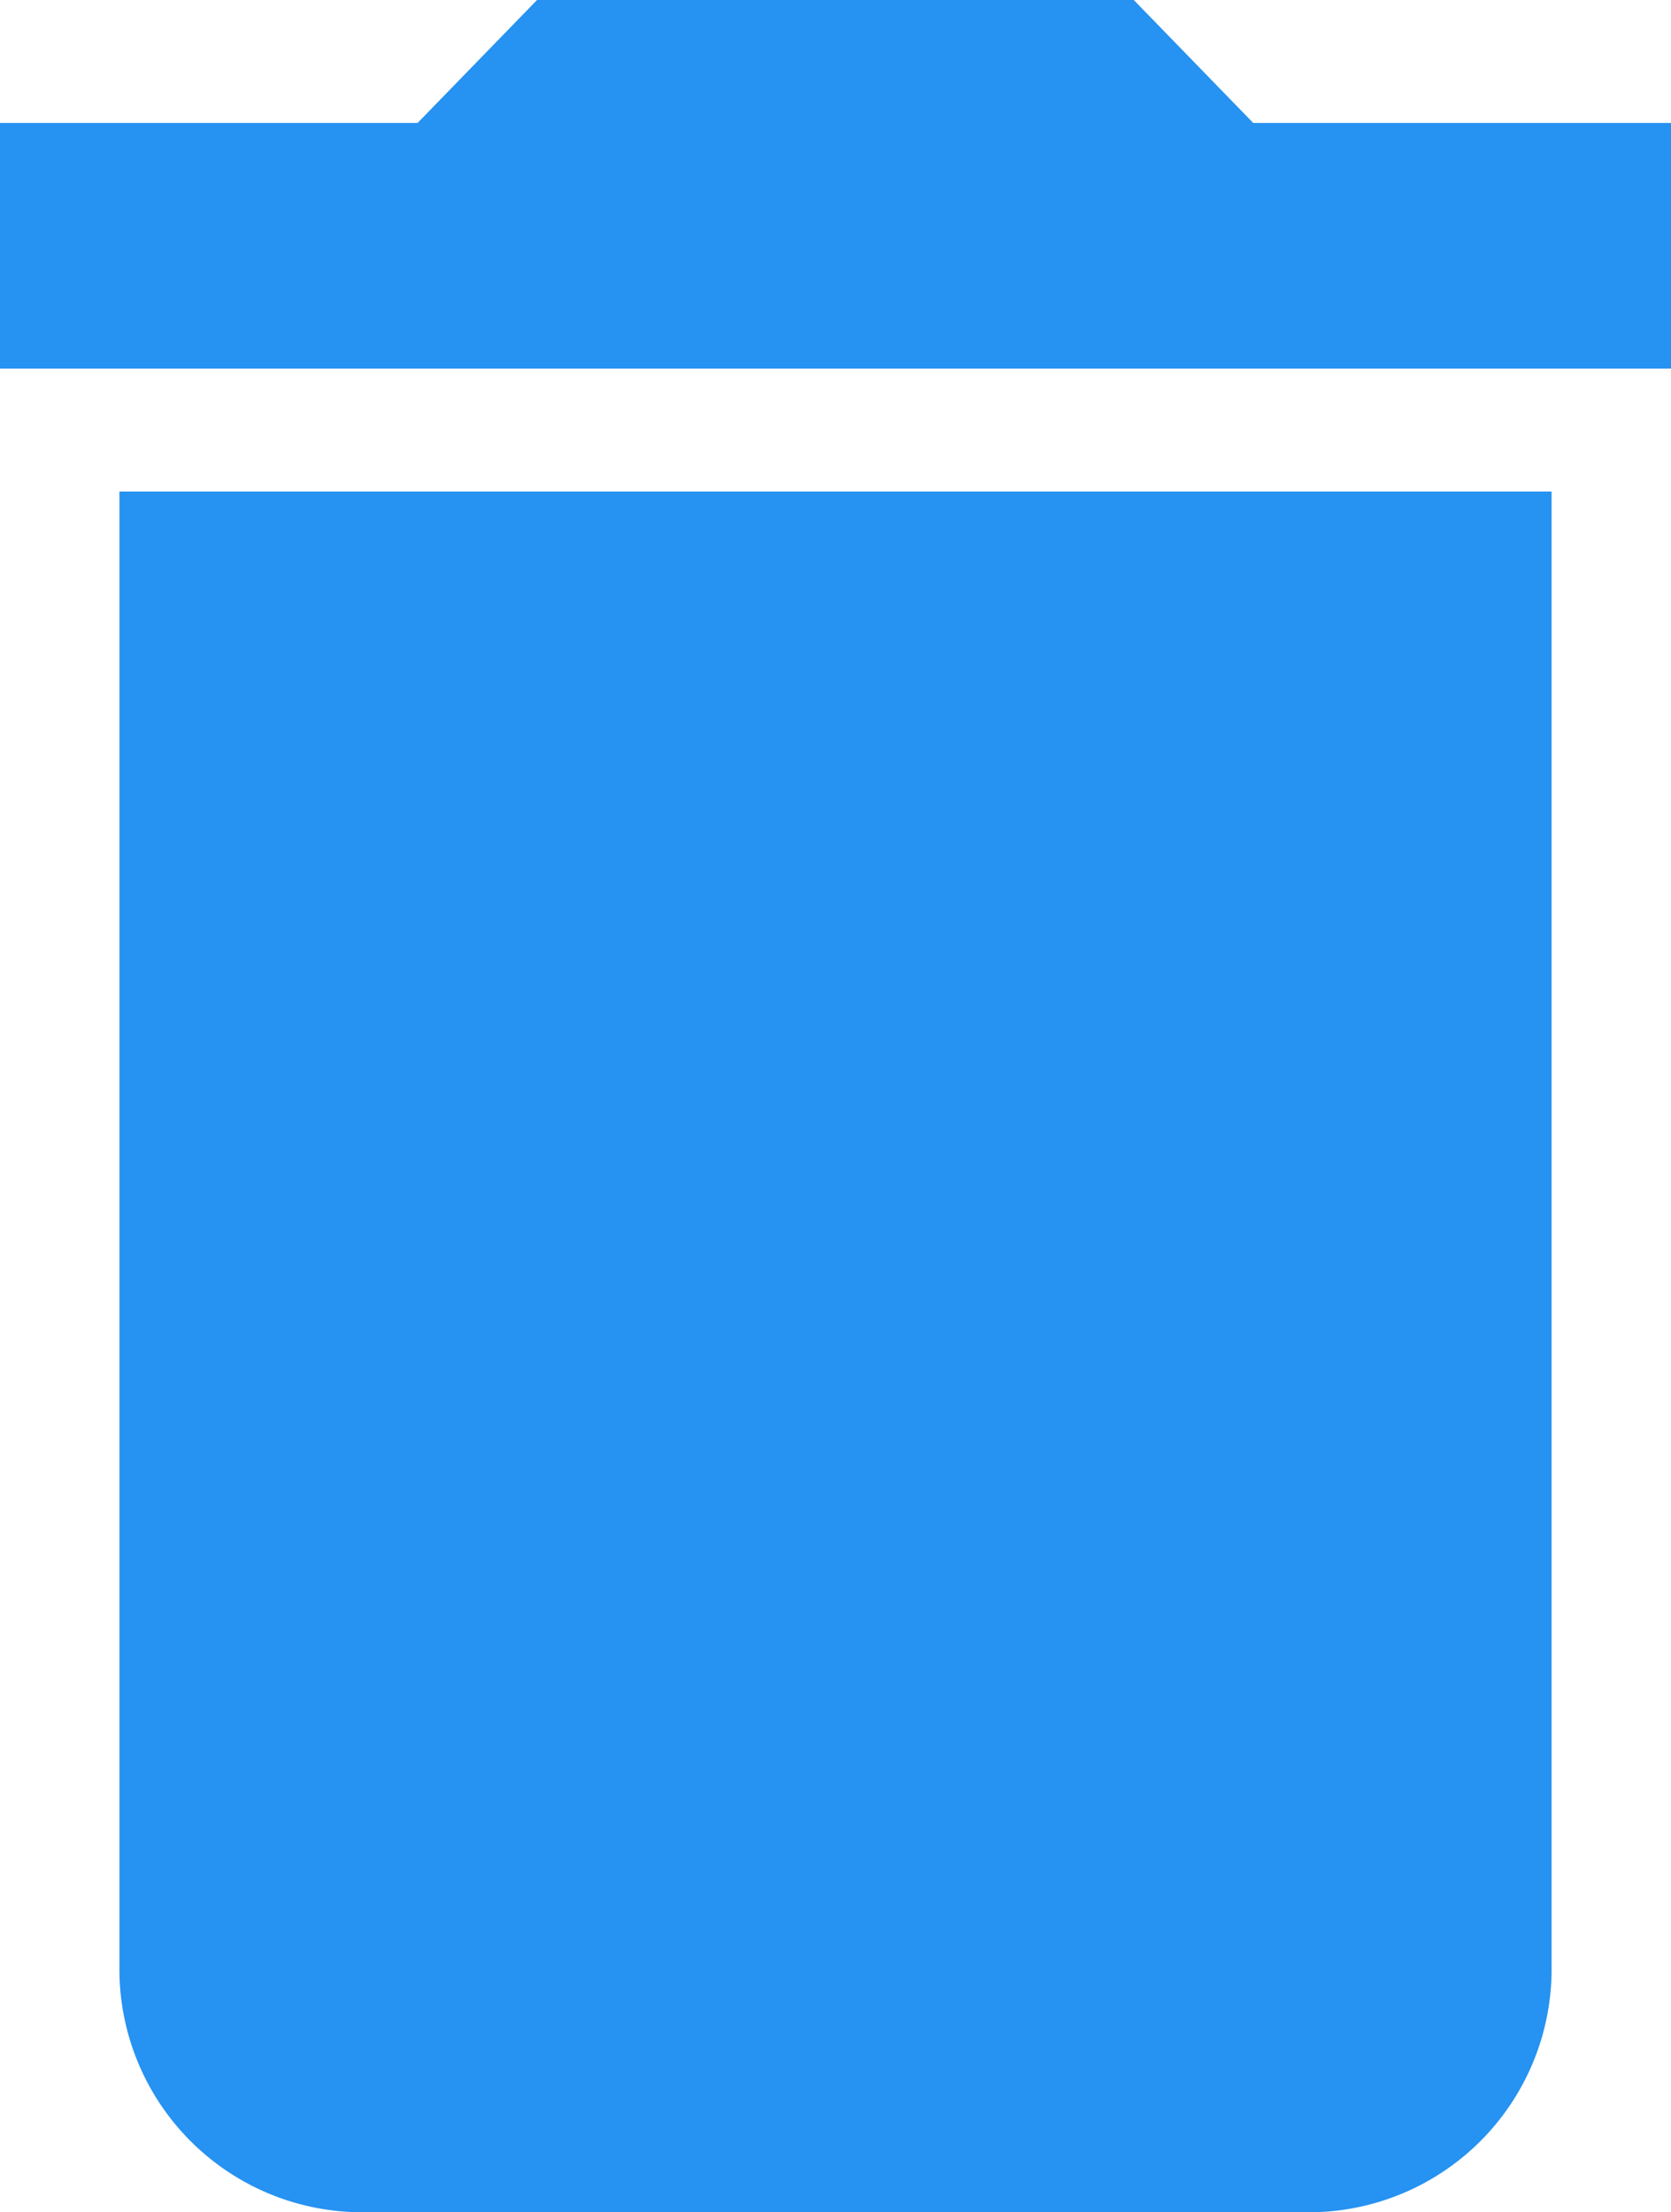 <svg xmlns="http://www.w3.org/2000/svg" width="8.311" height="10.994" viewBox="0 0 8.311 10.994">
  <path id="Icon_material-delete" data-name="Icon material-delete" d="M8.094,14.273a1.208,1.208,0,0,0,1.187,1.222H14.03a1.208,1.208,0,0,0,1.187-1.222V6.943H8.094Zm7.717-9.162H13.733L13.139,4.5H10.171l-.594.611H7.5V6.332h8.311Z" transform="translate(-7.5 -4.5)" fill="#2692f1"/>
</svg>
